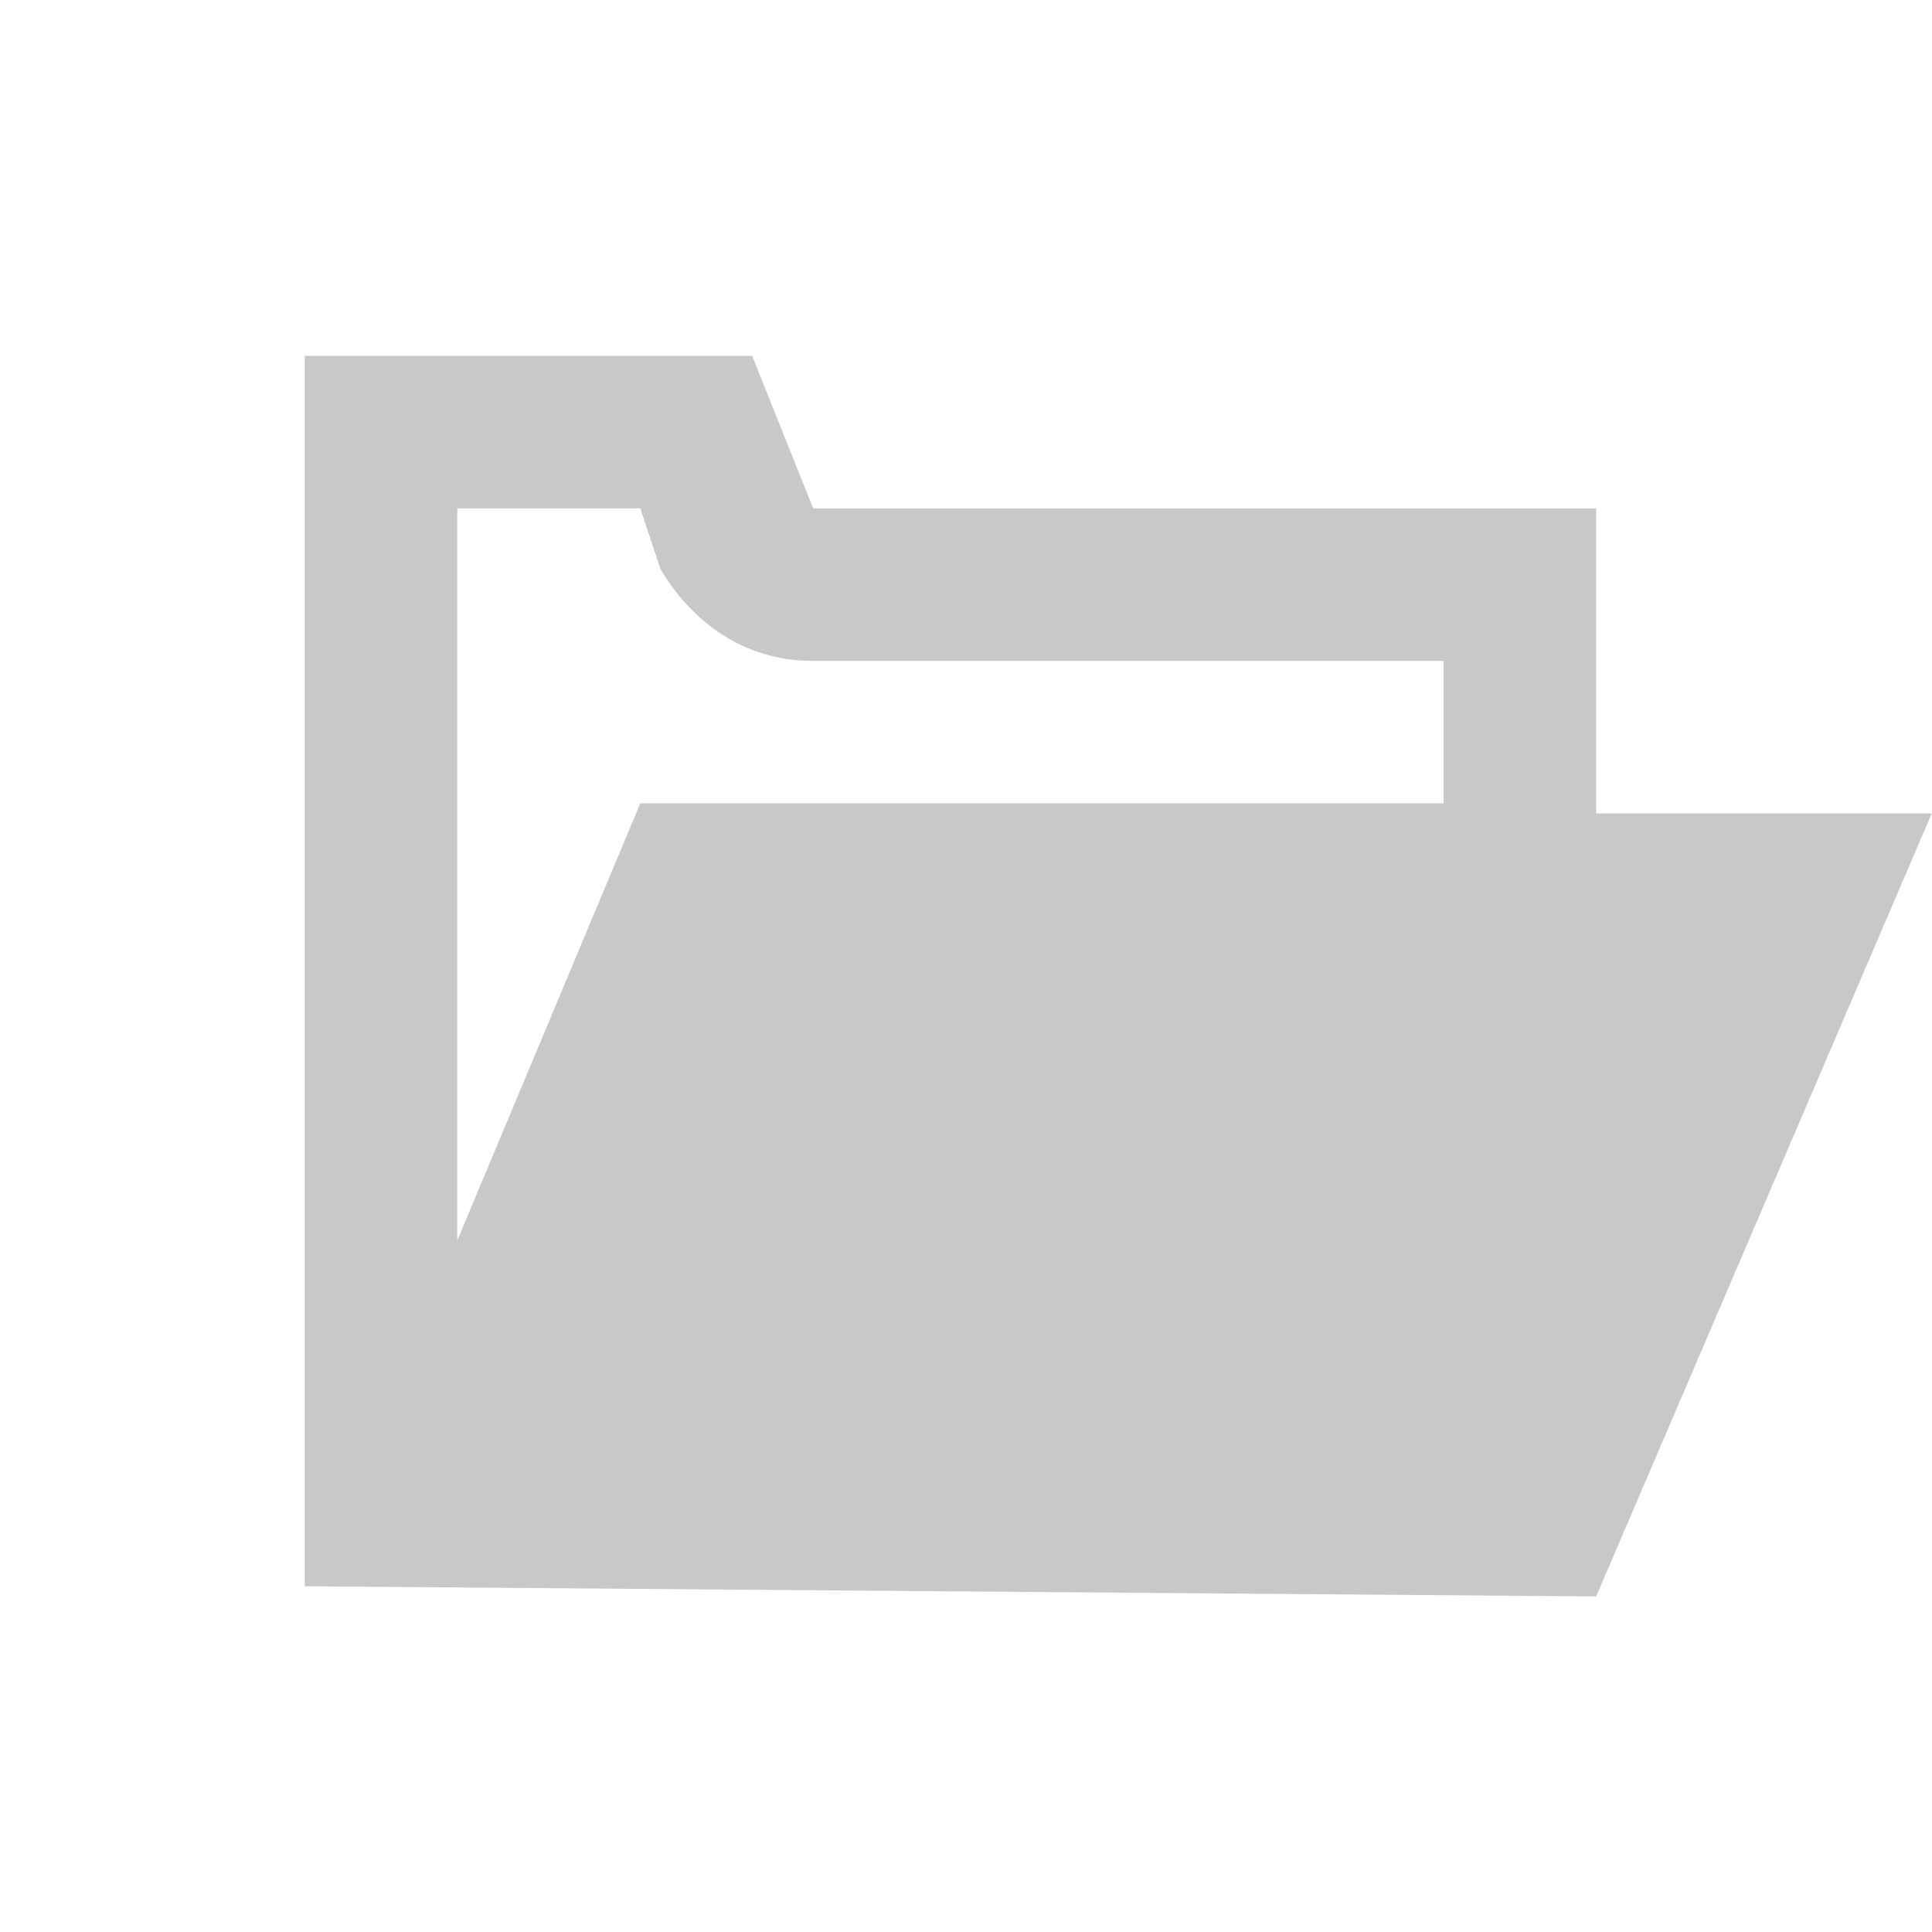 <svg width="19" height="19" viewBox="0 0 19 19" fill="none" xmlns="http://www.w3.org/2000/svg">
<g clip-path="url(#clip0)">
<g clip-path="url(#clip1)">
<path d="M15.697 15.7L18.997 8H15.697V5H7.997L7.397 3.5H2.997V5V6.5V15.6L15.697 15.7ZM4.497 6.6V5H6.297L6.497 5.6C6.797 6.1 7.297 6.5 7.997 6.5H14.197V7.9H6.297L4.497 12.2V6.6Z" fill="#C8C8C8"/>
</g>
</g>
<defs>
<clipPath id="clip0">
<rect width="18" height="18" fill="white" transform="translate(0.997 0.5)"/>
</clipPath>
<clipPath id="clip1">
<rect width="16" height="12.2" fill="white" transform="translate(2.997 3.5)"/>
</clipPath>
</defs>
</svg>
